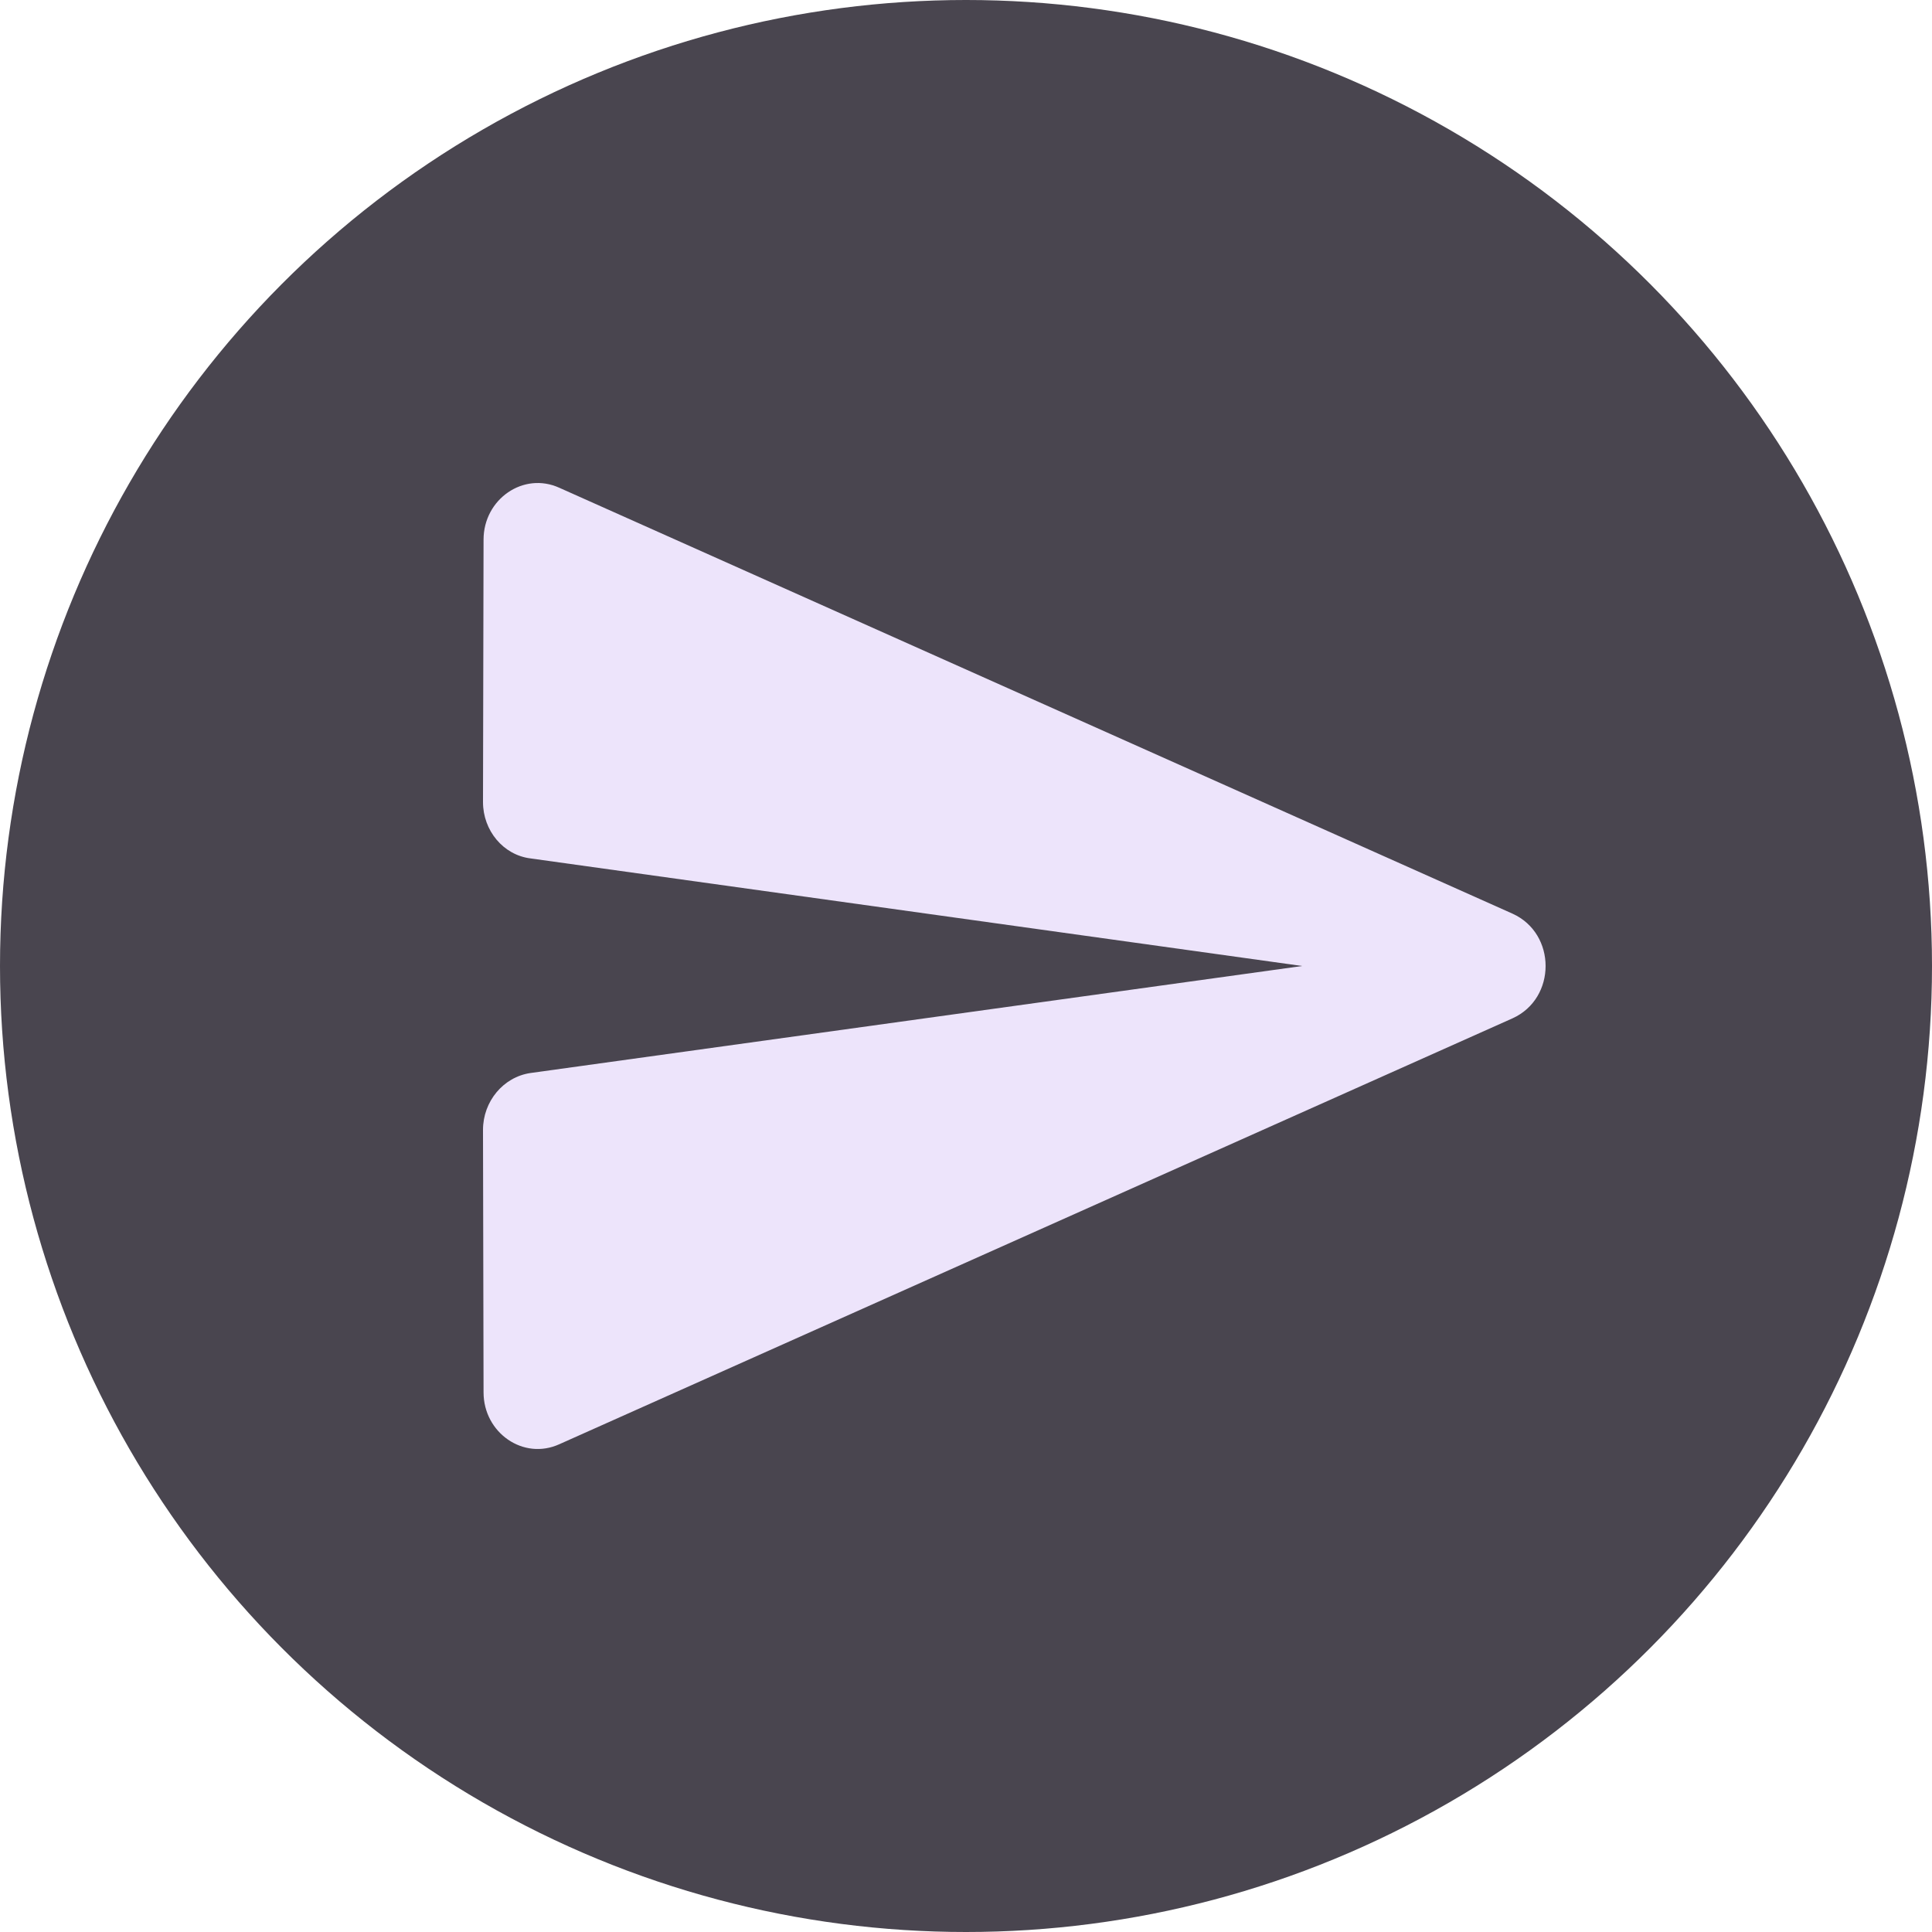 <svg width="80" height="80" viewBox="0 0 80 80" fill="none" xmlns="http://www.w3.org/2000/svg">
<circle cx="40" cy="40" r="40" fill="#49454F"/>
<path d="M23.166 59.8L62.626 42.169C64.458 41.344 64.458 38.657 62.626 37.831L23.166 20.2C21.673 19.517 20.023 20.672 20.023 22.345L20 33.212C20 34.39 20.837 35.404 21.967 35.545L53.92 40L21.967 44.431C20.837 44.596 20 45.61 20 46.788L20.023 57.655C20.023 59.328 21.673 60.483 23.166 59.8Z" fill="#EDE4FB"/>
</svg>
